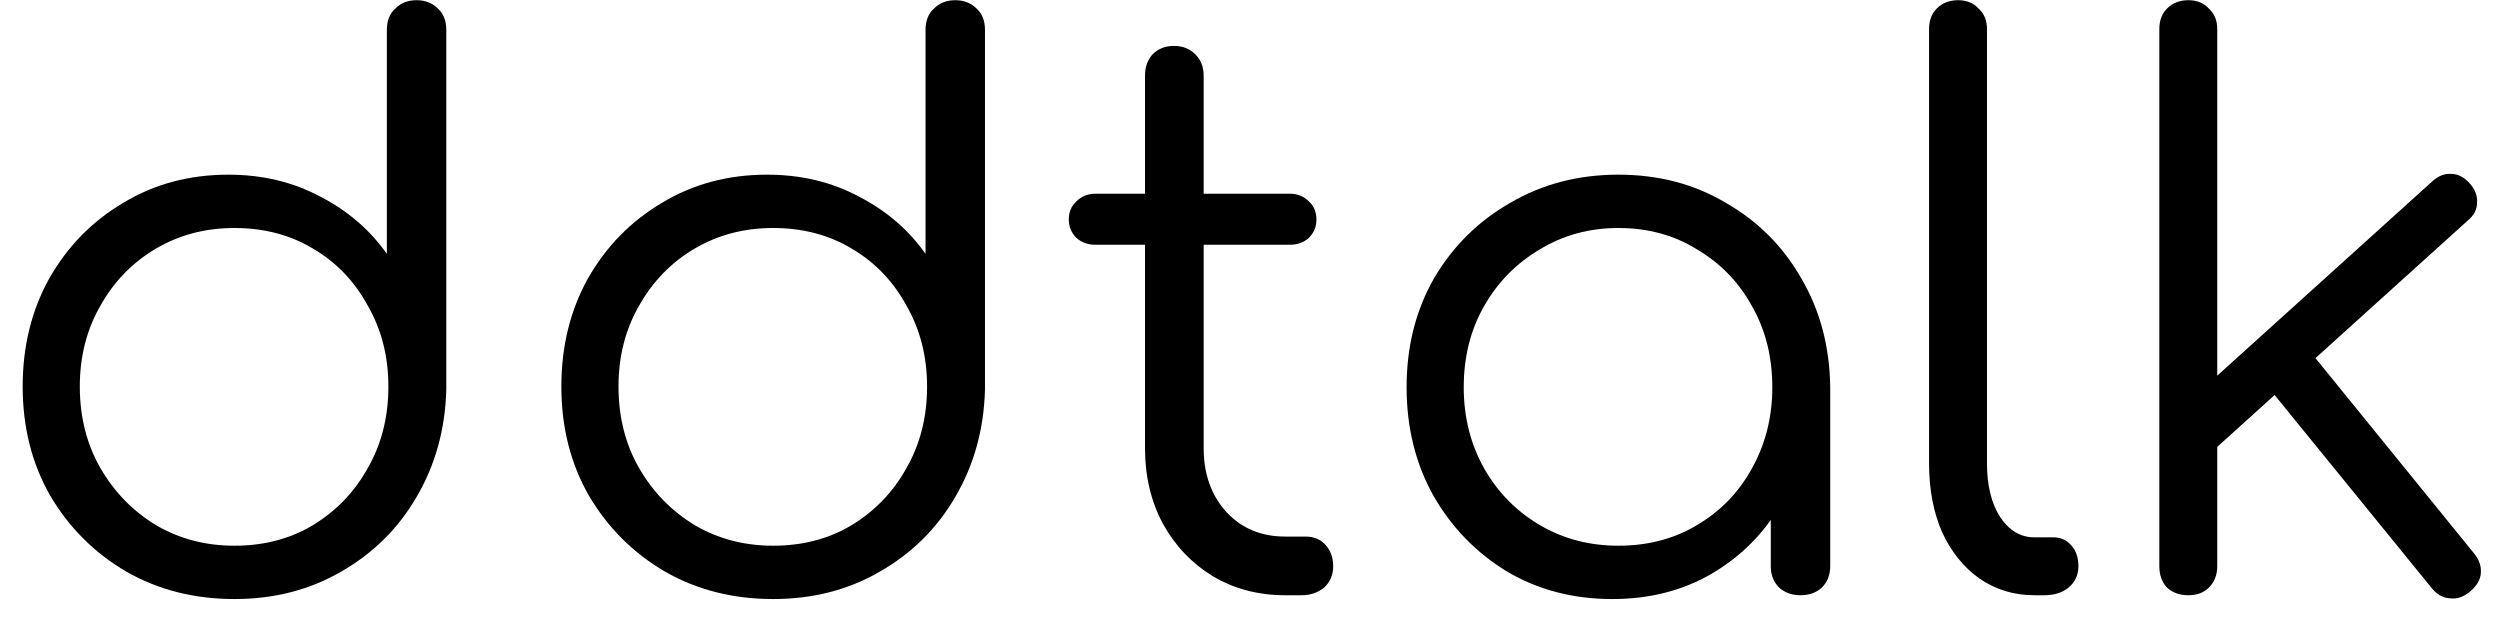 <svg width="105" height="26" viewBox="0 0 105 26" fill="none" xmlns="http://www.w3.org/2000/svg">
<path d="M9.848 25.16C8.163 25.16 6.648 24.776 5.304 24.008C3.96 23.219 2.893 22.152 2.104 20.808C1.336 19.464 0.952 17.939 0.952 16.232C0.952 14.547 1.325 13.032 2.072 11.688C2.84 10.344 3.875 9.288 5.176 8.52C6.477 7.731 7.949 7.336 9.592 7.336C11.021 7.336 12.312 7.645 13.464 8.264C14.616 8.861 15.544 9.661 16.248 10.664V1.256C16.248 0.872 16.365 0.573 16.6 0.36C16.835 0.125 17.133 0.008 17.496 0.008C17.859 0.008 18.157 0.125 18.392 0.36C18.627 0.573 18.744 0.872 18.744 1.256V16.36C18.701 18.024 18.285 19.528 17.496 20.872C16.728 22.195 15.672 23.24 14.328 24.008C13.005 24.776 11.512 25.16 9.848 25.16ZM9.848 22.92C11.085 22.92 12.184 22.632 13.144 22.056C14.125 21.459 14.893 20.659 15.448 19.656C16.024 18.653 16.312 17.512 16.312 16.232C16.312 14.973 16.024 13.843 15.448 12.84C14.893 11.816 14.125 11.016 13.144 10.44C12.184 9.864 11.085 9.576 9.848 9.576C8.632 9.576 7.533 9.864 6.552 10.44C5.571 11.016 4.792 11.816 4.216 12.84C3.64 13.843 3.352 14.973 3.352 16.232C3.352 17.512 3.64 18.653 4.216 19.656C4.792 20.659 5.571 21.459 6.552 22.056C7.533 22.632 8.632 22.92 9.848 22.92Z" fill="black"/>
<path d="M32.473 25.16C30.788 25.16 29.273 24.776 27.929 24.008C26.585 23.219 25.518 22.152 24.729 20.808C23.961 19.464 23.577 17.939 23.577 16.232C23.577 14.547 23.95 13.032 24.697 11.688C25.465 10.344 26.5 9.288 27.801 8.52C29.102 7.731 30.574 7.336 32.217 7.336C33.646 7.336 34.937 7.645 36.089 8.264C37.241 8.861 38.169 9.661 38.873 10.664V1.256C38.873 0.872 38.99 0.573 39.225 0.36C39.46 0.125 39.758 0.008 40.121 0.008C40.484 0.008 40.782 0.125 41.017 0.36C41.252 0.573 41.369 0.872 41.369 1.256V16.36C41.326 18.024 40.91 19.528 40.121 20.872C39.353 22.195 38.297 23.24 36.953 24.008C35.63 24.776 34.137 25.16 32.473 25.16ZM32.473 22.92C33.71 22.92 34.809 22.632 35.769 22.056C36.75 21.459 37.518 20.659 38.073 19.656C38.649 18.653 38.937 17.512 38.937 16.232C38.937 14.973 38.649 13.843 38.073 12.84C37.518 11.816 36.75 11.016 35.769 10.44C34.809 9.864 33.71 9.576 32.473 9.576C31.257 9.576 30.158 9.864 29.177 10.44C28.196 11.016 27.417 11.816 26.841 12.84C26.265 13.843 25.977 14.973 25.977 16.232C25.977 17.512 26.265 18.653 26.841 19.656C27.417 20.659 28.196 21.459 29.177 22.056C30.158 22.632 31.257 22.92 32.473 22.92Z" fill="black"/>
<path d="M53.978 25C52.847 25 51.834 24.733 50.938 24.2C50.063 23.667 49.37 22.941 48.858 22.024C48.346 21.085 48.09 20.019 48.09 18.824V3.176C48.09 2.813 48.197 2.515 48.41 2.28C48.645 2.045 48.943 1.928 49.306 1.928C49.669 1.928 49.967 2.045 50.202 2.28C50.437 2.515 50.554 2.813 50.554 3.176V18.824C50.554 19.912 50.874 20.808 51.514 21.512C52.154 22.195 52.975 22.536 53.978 22.536H54.842C55.183 22.536 55.461 22.653 55.674 22.888C55.887 23.123 55.994 23.421 55.994 23.784C55.994 24.147 55.866 24.445 55.61 24.68C55.354 24.893 55.034 25 54.65 25H53.978ZM46.01 10.28C45.69 10.28 45.423 10.184 45.21 9.992C44.997 9.779 44.89 9.523 44.89 9.224C44.89 8.904 44.997 8.648 45.21 8.456C45.423 8.243 45.69 8.136 46.01 8.136H54.17C54.49 8.136 54.757 8.243 54.97 8.456C55.183 8.648 55.29 8.904 55.29 9.224C55.29 9.523 55.183 9.779 54.97 9.992C54.757 10.184 54.49 10.28 54.17 10.28H46.01Z" fill="black"/>
<path d="M67.717 25.16C66.074 25.16 64.602 24.776 63.301 24.008C62 23.219 60.965 22.152 60.197 20.808C59.45 19.464 59.077 17.949 59.077 16.264C59.077 14.557 59.461 13.032 60.229 11.688C61.018 10.344 62.085 9.288 63.429 8.52C64.773 7.731 66.288 7.336 67.973 7.336C69.658 7.336 71.162 7.731 72.485 8.52C73.829 9.288 74.885 10.344 75.653 11.688C76.442 13.032 76.848 14.557 76.869 16.264L75.877 17.032C75.877 18.568 75.514 19.955 74.789 21.192C74.085 22.408 73.114 23.379 71.877 24.104C70.661 24.808 69.274 25.16 67.717 25.16ZM67.973 22.92C69.21 22.92 70.309 22.632 71.269 22.056C72.25 21.48 73.018 20.691 73.573 19.688C74.149 18.664 74.437 17.523 74.437 16.264C74.437 14.984 74.149 13.843 73.573 12.84C73.018 11.837 72.25 11.048 71.269 10.472C70.309 9.875 69.21 9.576 67.973 9.576C66.757 9.576 65.658 9.875 64.677 10.472C63.696 11.048 62.917 11.837 62.341 12.84C61.765 13.843 61.477 14.984 61.477 16.264C61.477 17.523 61.765 18.664 62.341 19.688C62.917 20.691 63.696 21.48 64.677 22.056C65.658 22.632 66.757 22.92 67.973 22.92ZM75.621 25C75.258 25 74.96 24.893 74.725 24.68C74.49 24.445 74.373 24.147 74.373 23.784V18.312L74.981 15.784L76.869 16.264V23.784C76.869 24.147 76.752 24.445 76.517 24.68C76.282 24.893 75.984 25 75.621 25Z" fill="black"/>
<path d="M85.437 25C84.584 25 83.816 24.765 83.133 24.296C82.472 23.827 81.949 23.176 81.565 22.344C81.203 21.512 81.021 20.552 81.021 19.464V1.224C81.021 0.861 81.128 0.573 81.341 0.36C81.576 0.125 81.875 0.008 82.237 0.008C82.6 0.008 82.888 0.125 83.101 0.36C83.336 0.573 83.453 0.861 83.453 1.224V19.464C83.453 20.381 83.635 21.128 83.997 21.704C84.381 22.28 84.861 22.568 85.437 22.568H86.237C86.557 22.568 86.813 22.685 87.005 22.92C87.197 23.133 87.293 23.421 87.293 23.784C87.293 24.147 87.155 24.445 86.877 24.68C86.621 24.893 86.28 25 85.853 25H85.437Z" fill="black"/>
<path d="M92.709 19.144L91.204 17.512L102.148 7.624C102.404 7.389 102.671 7.283 102.948 7.304C103.226 7.304 103.482 7.432 103.716 7.688C103.951 7.944 104.058 8.221 104.036 8.52C104.036 8.797 103.908 9.043 103.652 9.256L92.709 19.144ZM91.909 25C91.546 25 91.247 24.893 91.013 24.68C90.799 24.445 90.692 24.147 90.692 23.784V1.224C90.692 0.861 90.799 0.573 91.013 0.36C91.247 0.125 91.546 0.008 91.909 0.008C92.271 0.008 92.559 0.125 92.772 0.36C93.007 0.573 93.124 0.861 93.124 1.224V23.784C93.124 24.147 93.007 24.445 92.772 24.68C92.559 24.893 92.271 25 91.909 25ZM103.748 24.84C103.471 25.075 103.183 25.171 102.884 25.128C102.586 25.107 102.33 24.957 102.116 24.68L94.981 15.912L96.709 14.376L103.908 23.24C104.122 23.496 104.218 23.773 104.196 24.072C104.175 24.349 104.026 24.605 103.748 24.84Z" fill="black"/>
</svg>
